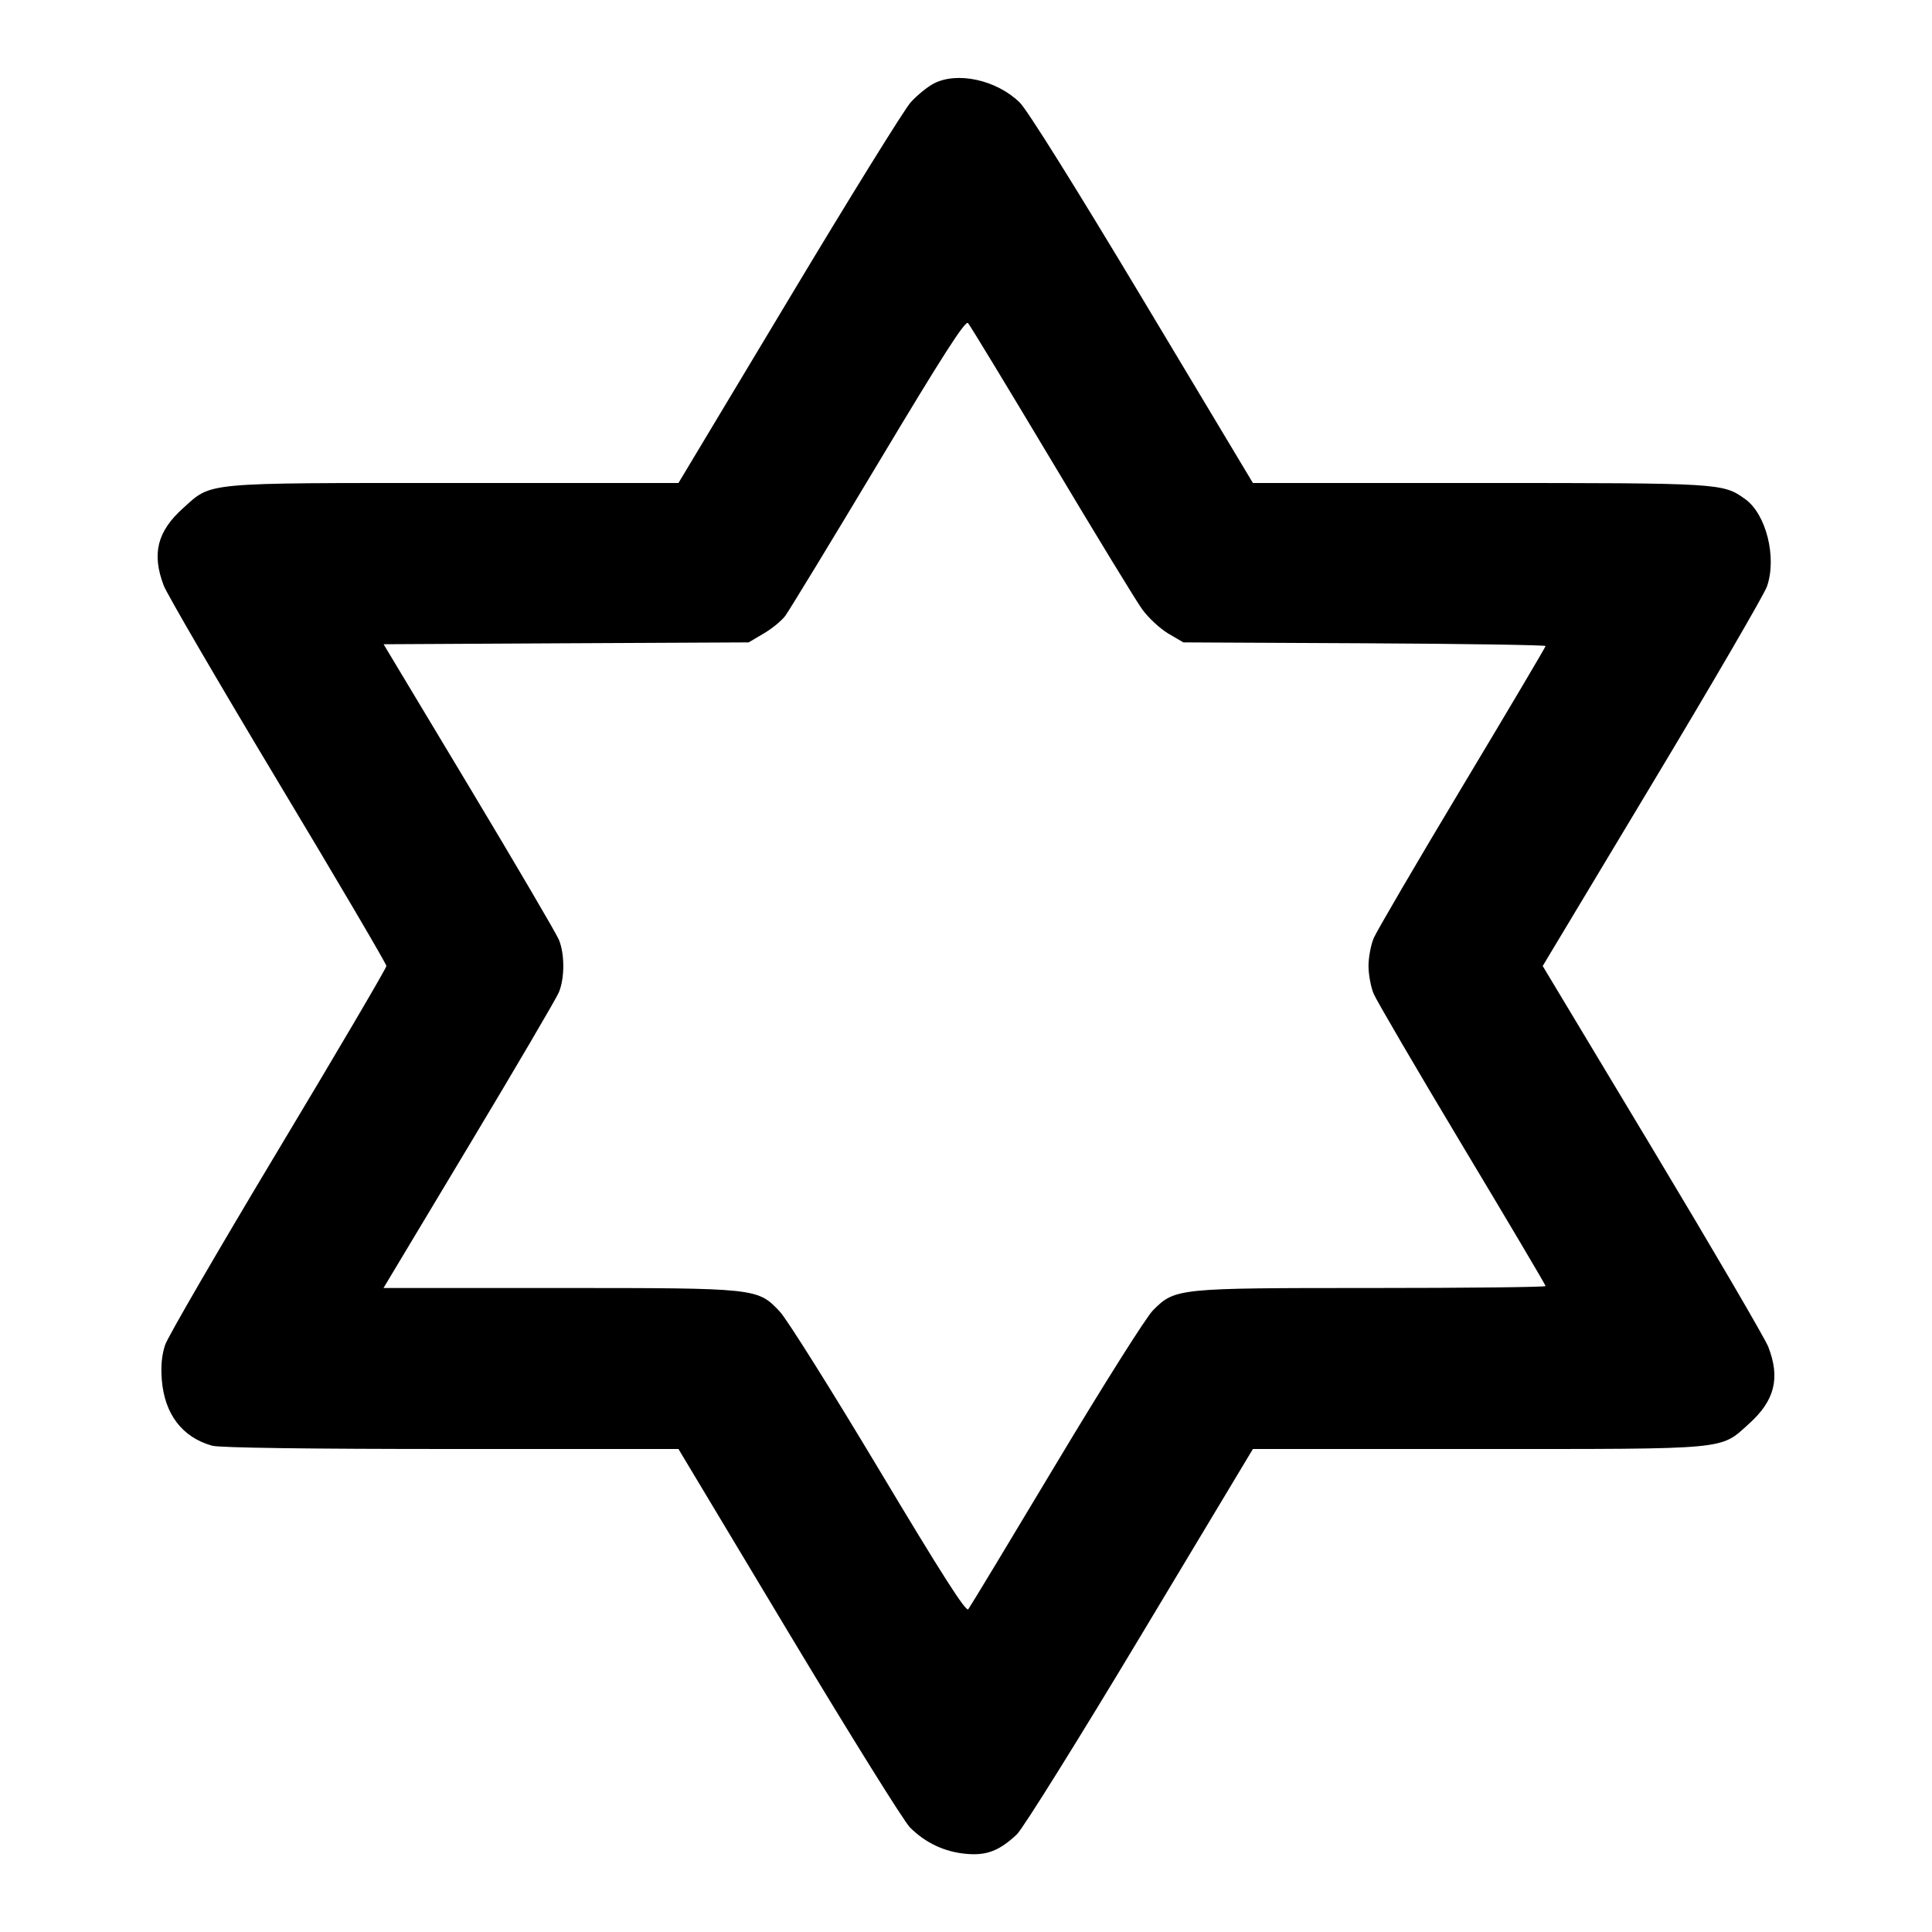 <svg xmlns="http://www.w3.org/2000/svg" width="24" height="24" viewBox="0 0 24 24" fill="none" stroke="currentColor" stroke-width="2" stroke-linecap="round" stroke-linejoin="round" class="icon icon-tabler icons-tabler-outline icon-tabler-jewish-star"><path d="M11.597 1.039 C 11.518 1.081,11.391 1.185,11.313 1.271 C 11.235 1.357,10.554 2.456,9.800 3.714 L 8.428 6.000 5.641 6.000 C 2.492 6.000,2.637 5.987,2.274 6.313 C 1.953 6.601,1.884 6.878,2.033 7.272 C 2.073 7.378,2.712 8.474,3.453 9.709 C 4.194 10.943,4.800 11.974,4.800 12.000 C 4.800 12.026,4.196 13.054,3.457 14.285 C 2.719 15.515,2.086 16.605,2.052 16.705 C 2.010 16.829,1.996 16.969,2.010 17.141 C 2.044 17.568,2.265 17.856,2.635 17.959 C 2.726 17.985,3.836 18.000,5.604 18.000 L 8.428 18.000 9.797 20.282 C 10.550 21.536,11.228 22.625,11.304 22.701 C 11.495 22.893,11.734 23.005,12.000 23.029 C 12.256 23.053,12.414 22.992,12.633 22.786 C 12.706 22.716,13.396 21.612,14.165 20.330 L 15.564 18.000 18.355 18.000 C 21.508 18.000,21.363 18.014,21.726 17.687 C 22.047 17.399,22.117 17.119,21.966 16.730 C 21.925 16.626,21.278 15.519,20.528 14.270 L 19.164 12.000 20.527 9.730 C 21.277 8.482,21.917 7.381,21.950 7.285 C 22.075 6.925,21.940 6.385,21.678 6.199 C 21.401 6.001,21.379 6.000,18.376 6.000 L 15.564 6.000 14.192 3.711 C 13.361 2.325,12.760 1.363,12.667 1.273 C 12.379 0.992,11.889 0.885,11.597 1.039 M13.061 5.720 C 13.606 6.633,14.114 7.466,14.190 7.571 C 14.266 7.675,14.411 7.810,14.514 7.871 L 14.700 7.980 16.950 7.991 C 18.188 7.997,19.200 8.013,19.200 8.025 C 19.200 8.037,18.734 8.824,18.164 9.774 C 17.595 10.723,17.100 11.570,17.064 11.655 C 17.029 11.740,17.000 11.895,17.000 12.000 C 17.000 12.105,17.029 12.260,17.064 12.345 C 17.100 12.430,17.595 13.277,18.164 14.226 C 18.734 15.176,19.200 15.963,19.200 15.976 C 19.200 15.989,18.231 16.000,17.047 16.000 C 14.618 16.000,14.598 16.002,14.323 16.277 C 14.238 16.362,13.708 17.202,13.119 18.185 C 12.541 19.150,12.050 19.963,12.028 19.991 C 12.000 20.028,11.696 19.553,10.917 18.251 C 10.327 17.266,9.774 16.385,9.687 16.293 C 9.410 16.000,9.411 16.000,6.934 16.000 L 4.764 16.000 5.824 14.233 C 6.407 13.262,6.910 12.404,6.942 12.328 C 7.016 12.151,7.016 11.849,6.942 11.672 C 6.910 11.596,6.408 10.739,5.825 9.768 L 4.765 8.003 7.033 7.991 L 9.300 7.980 9.486 7.870 C 9.589 7.810,9.710 7.711,9.755 7.650 C 9.800 7.590,10.320 6.736,10.909 5.753 C 11.709 4.417,11.991 3.978,12.025 4.013 C 12.049 4.039,12.515 4.807,13.061 5.720 " stroke="none" fill="black" fill-rule="evenodd"></path></svg>